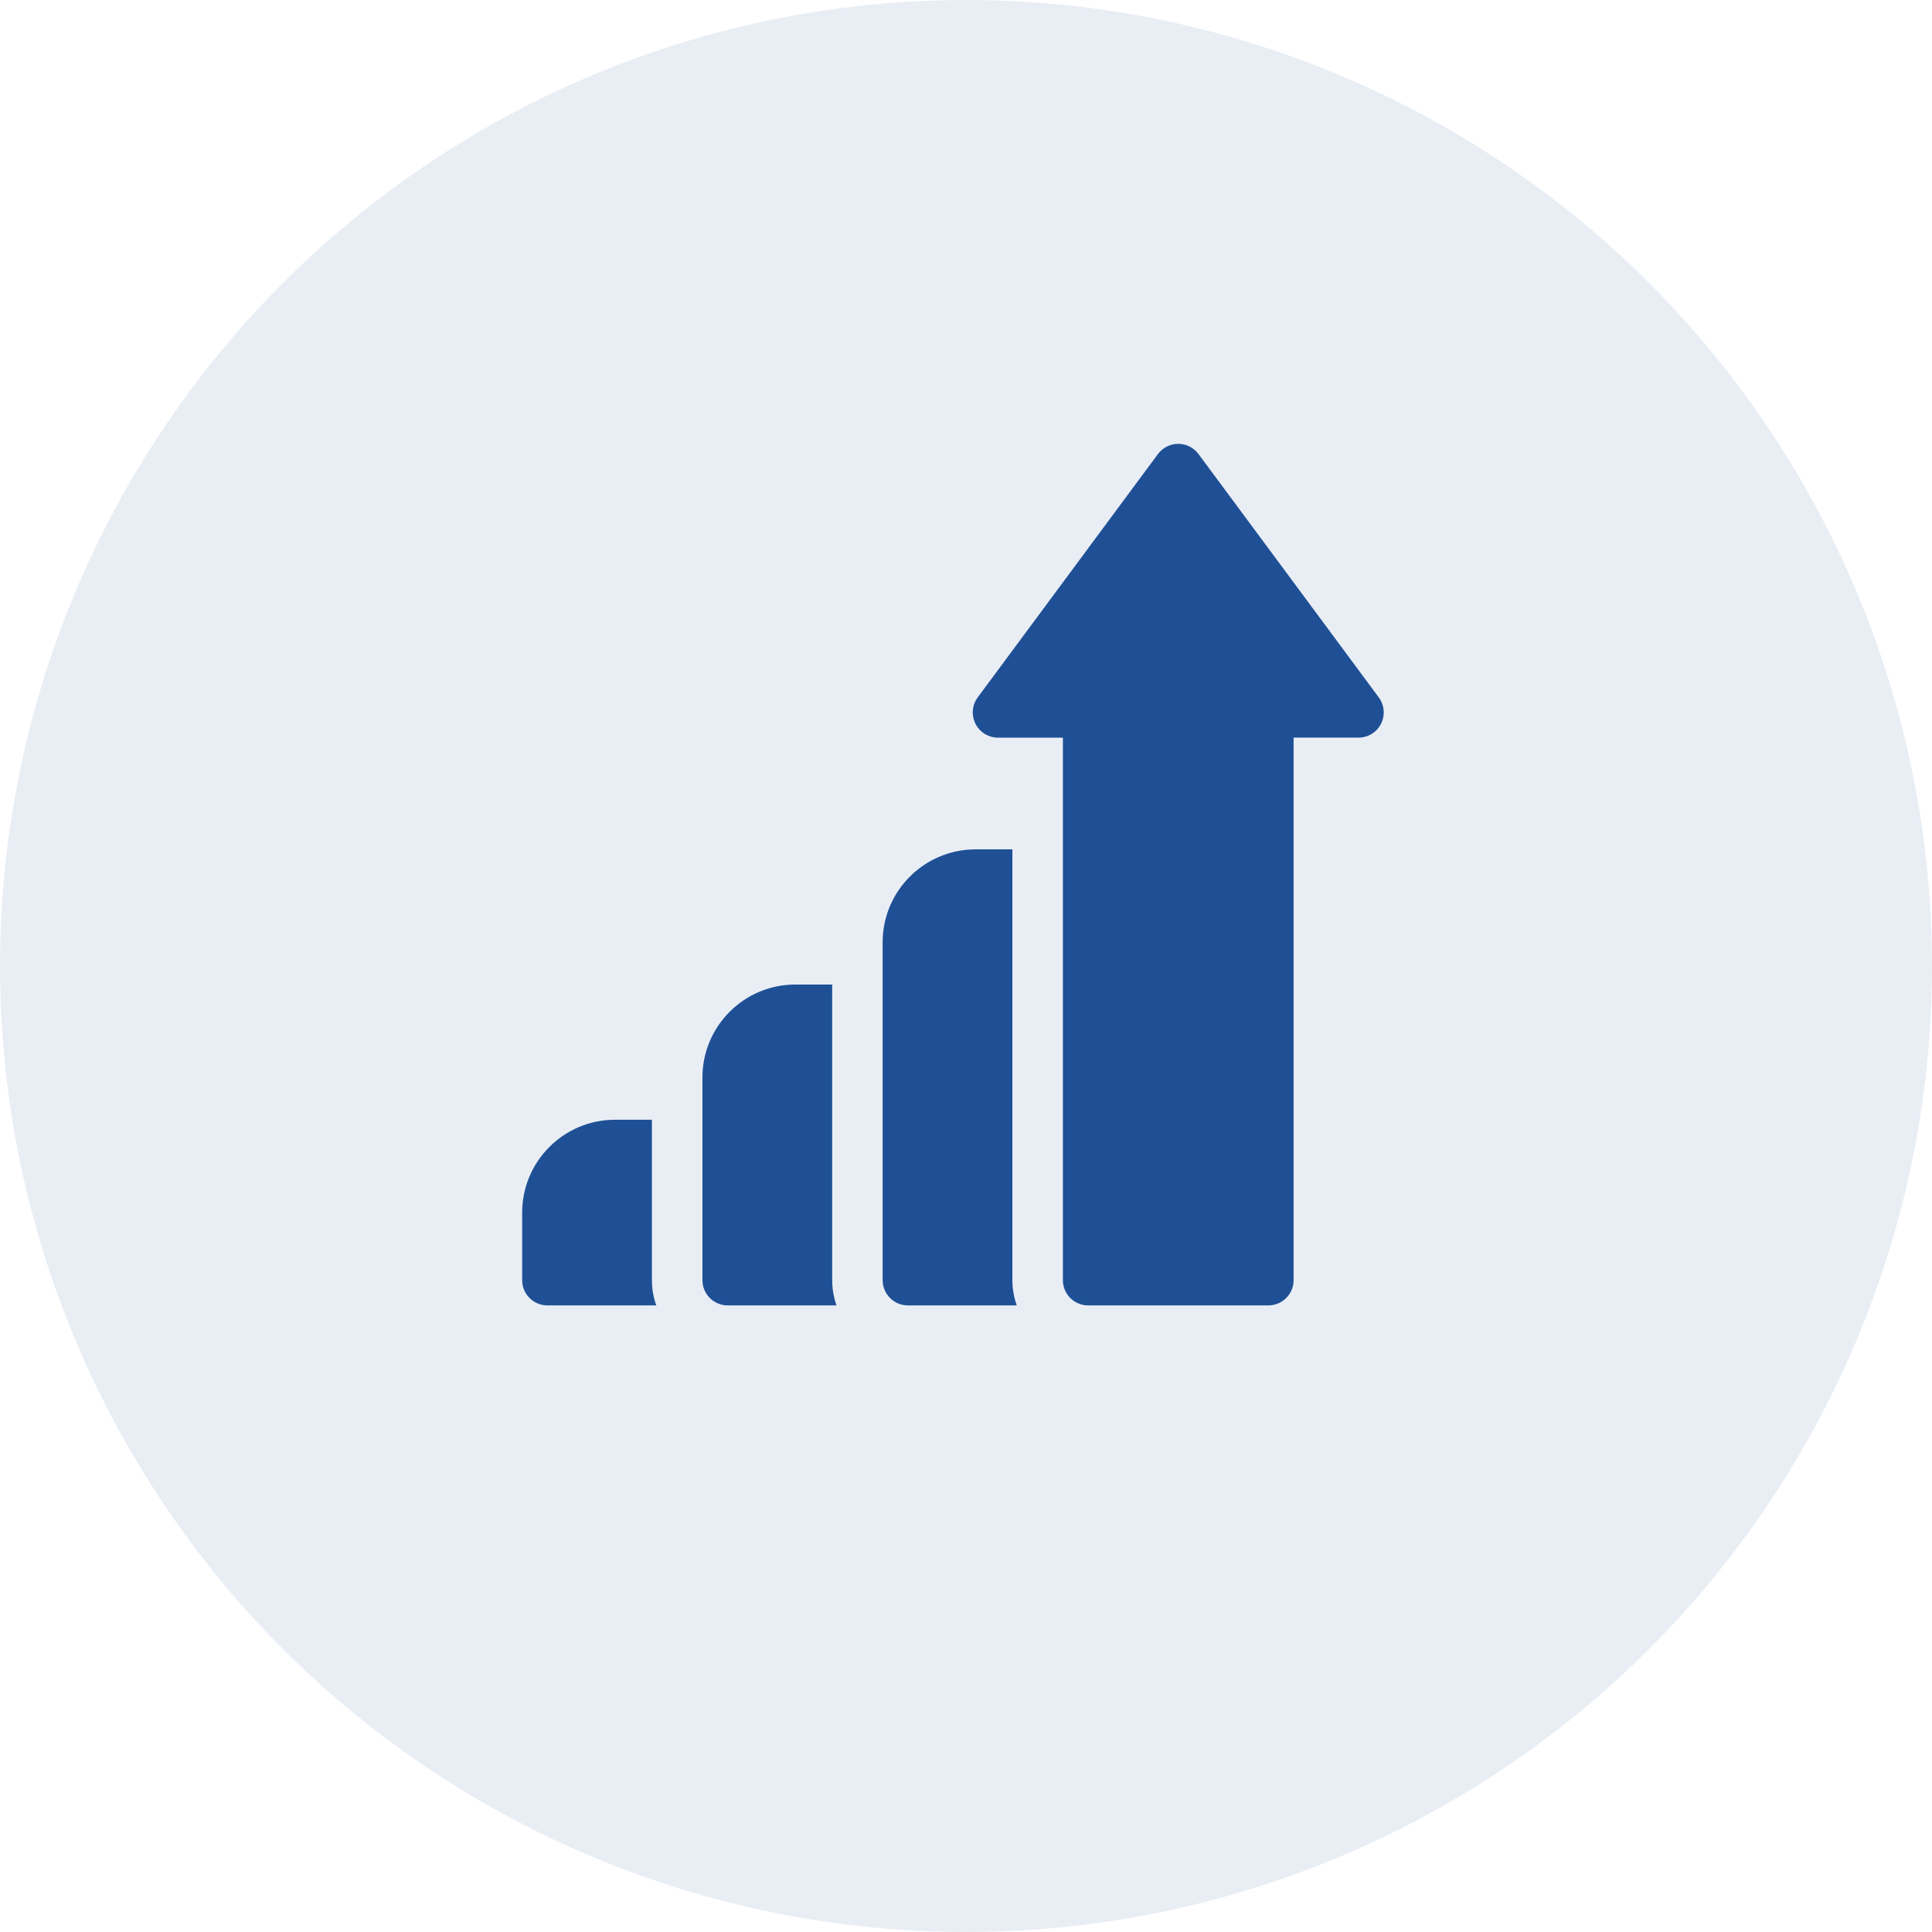 <svg xmlns="http://www.w3.org/2000/svg" width="74" height="74" fill="none" viewBox="0 0 74 74">
    <path fill="#1F5096" d="M24.97 42.889h-1.415c-1.96 0-3.555 1.595-3.555 3.555v2.59c0 .533.433.966.967.966h4.17c-.108-.303-.167-.628-.167-.967V42.89zM31.873 37.71H30.46c-1.96 0-3.555 1.596-3.555 3.557v7.766c0 .534.432.967.966.967h4.17c-.107-.303-.166-.628-.166-.967V37.711zM52.81 26.711l-6.904-9.32c-.182-.246-.47-.391-.777-.391-.306 0-.594.145-.777.391l-6.903 9.32c-.217.294-.25.685-.087 1.01.165.327.499.533.864.533h2.485v20.78c0 .533.433.966.967.966h6.903c.534 0 .967-.433.967-.967v-20.78h2.485c.365 0 .7-.205.864-.531.164-.326.13-.717-.087-1.01z"/>
    <path fill="#1F5096" d="M38.777 32.533h-1.414c-1.96 0-3.556 1.595-3.556 3.556v12.944c0 .534.433.967.967.967h4.17c-.108-.303-.167-.628-.167-.967v-16.5z"/>
    <circle cx="37" cy="37" r="37" fill="#1F5096" fill-opacity=".1"/>
</svg>
